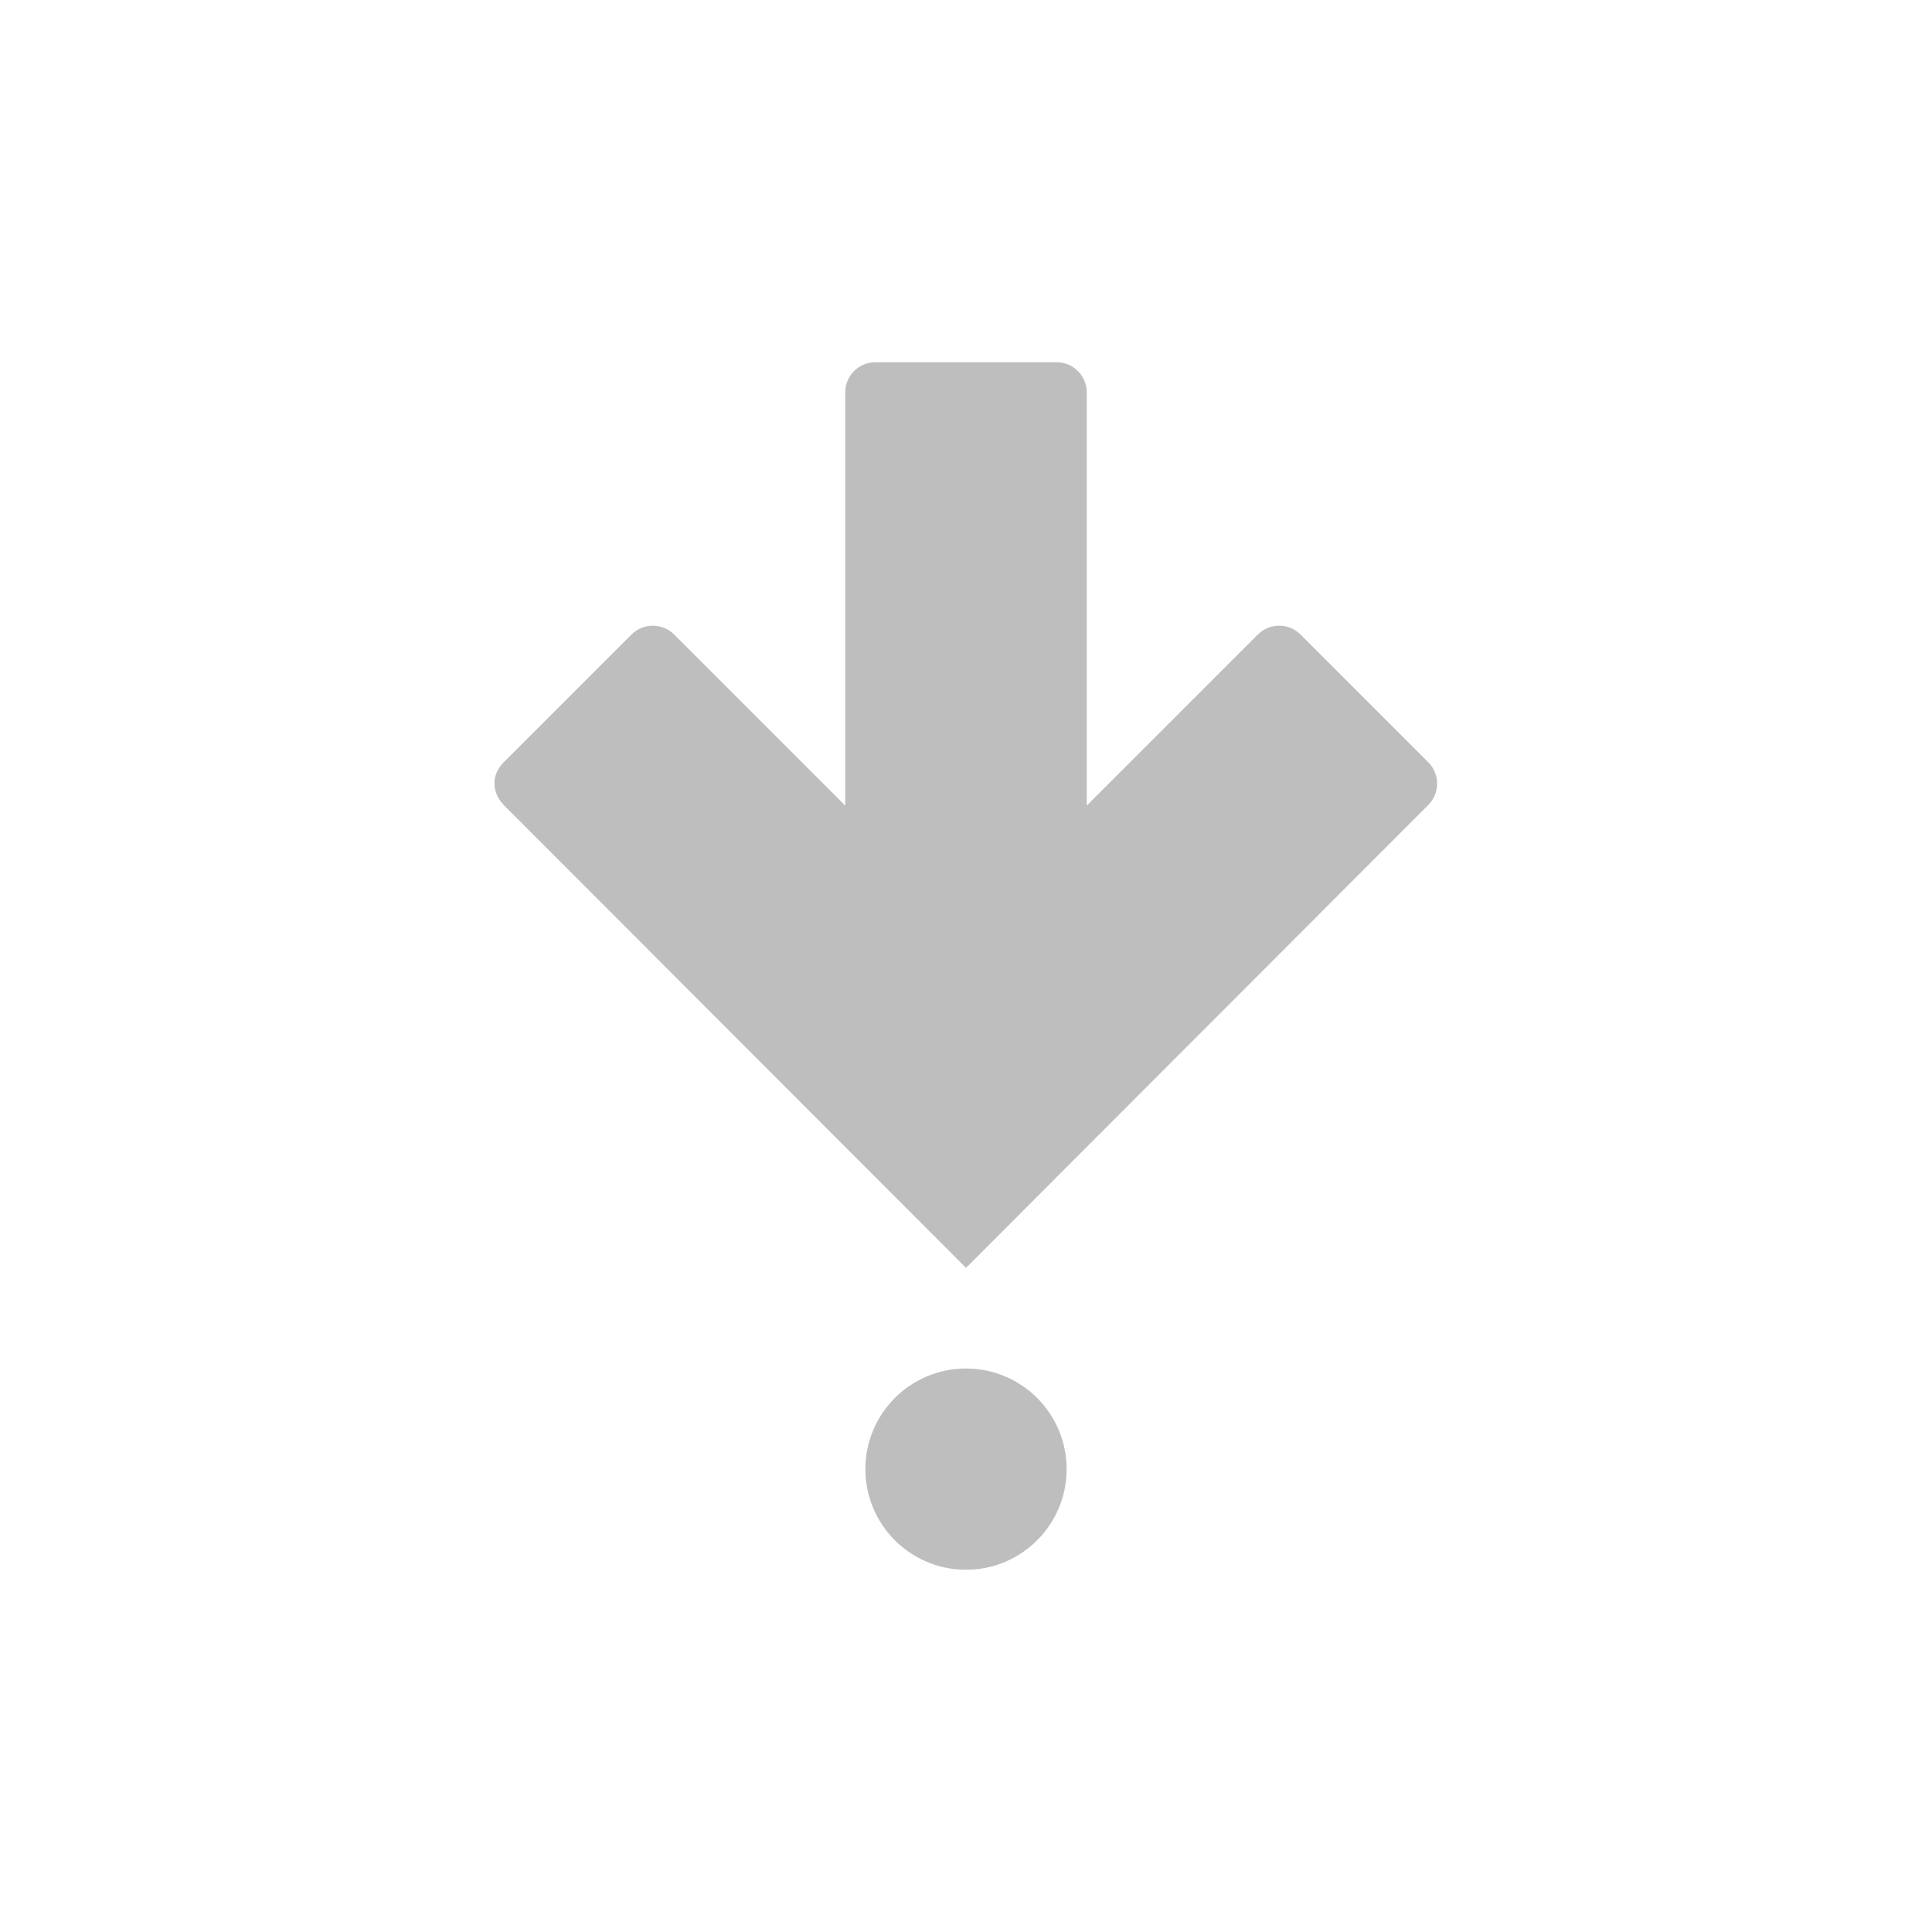 
<svg width="96" height="96" version="1.1" xmlns="http://www.w3.org/2000/svg">
	<path d="M 43.5 18 C 42.669 18 42 18.669 42 19.5 L 42 40.031 L 33.5 31.531 C 32.912 30.944 31.963 30.944 31.375 31.531 L 25.031 37.875 C 24.811 38.095 24.649 38.373 24.594 38.656 C 24.502 39.129 24.664 39.633 25.031 40 L 48 63 L 70.969 40 C 71.556 39.412 71.556 38.463 70.969 37.875 L 64.625 31.531 C 64.037 30.944 63.088 30.944 62.5 31.531 L 54 40.031 L 54 19.5 C 54 18.669 53.331 18 52.5 18 L 43.5 18 z M 48 68 C 45.239 68 43 70.239 43 73 C 43 75.761 45.239 78 48 78 C 50.761 78 53 75.761 53 73 C 53 70.239 50.761 68 48 68 z " fill="#bebebe"/>
</svg>
